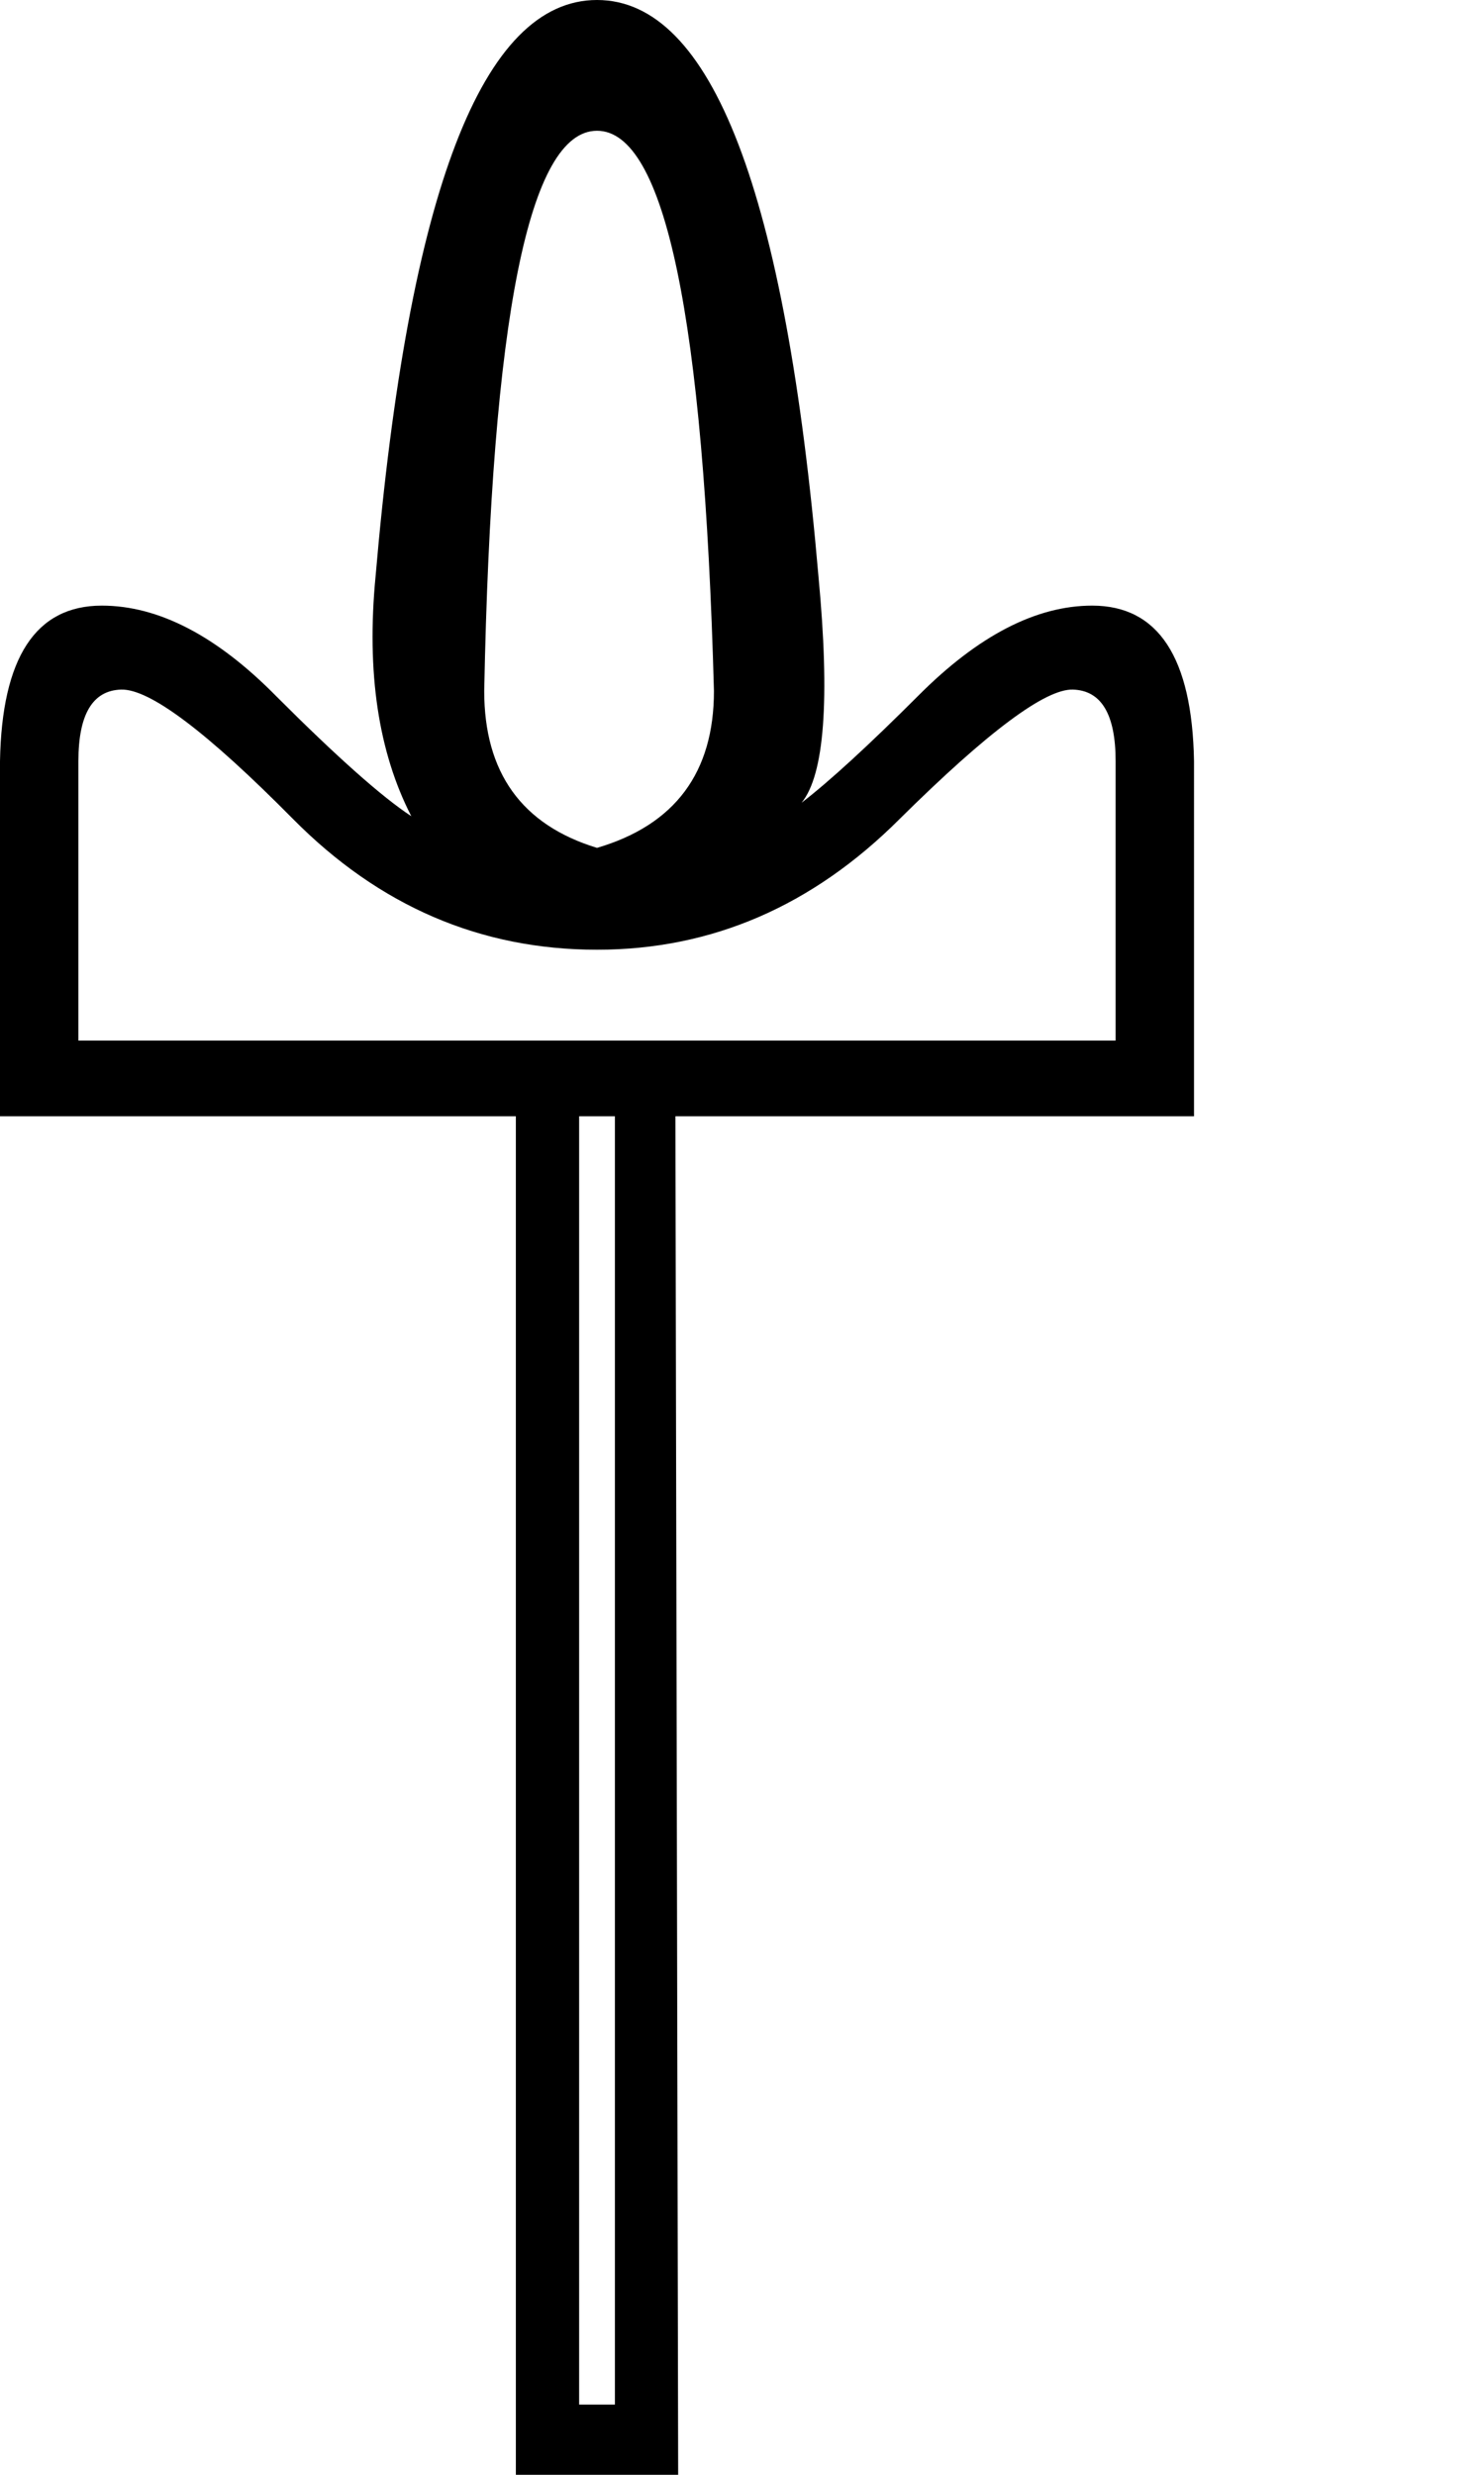<?xml version="1.0" encoding="UTF-8" standalone="no"?>
<svg
   width="600"
   height="1000"
   version="1.1"
   id="svg1"
   sodipodi:docname="14128.svg"
   inkscape:version="1.4.2 (f4327f4, 2025-05-13)"
   xmlns:inkscape="http://www.inkscape.org/namespaces/inkscape"
   xmlns:sodipodi="http://sodipodi.sourceforge.net/DTD/sodipodi-0.dtd"
   xmlns="http://www.w3.org/2000/svg"
   xmlns:svg="http://www.w3.org/2000/svg">
  <defs
     id="defs1" />
  <sodipodi:namedview
     id="namedview1"
     pagecolor="#ffffff"
     bordercolor="#666666"
     borderopacity="1.0"
     inkscape:showpageshadow="2"
     inkscape:pageopacity="0.0"
     inkscape:pagecheckerboard="0"
     inkscape:deskcolor="#d1d1d1"
     inkscape:zoom="0.755"
     inkscape:cx="441.72185"
     inkscape:cy="537.08609"
     inkscape:window-width="1680"
     inkscape:window-height="998"
     inkscape:window-x="-8"
     inkscape:window-y="-8"
     inkscape:window-maximized="1"
     inkscape:current-layer="svg1"
     showguides="true">
    <sodipodi:guide
       position="0,548.943"
       orientation="0,-1"
       id="guide1"
       inkscape:locked="false" />
    <sodipodi:guide
       position="208.565,511.347"
       orientation="1,0"
       id="guide2"
       inkscape:locked="false" />
    <sodipodi:guide
       position="273.081,518.354"
       orientation="1,0"
       id="guide3"
       inkscape:locked="false" />
  </sodipodi:namedview>
  <path
     style="fill:#000000;stroke:none;stroke-width:1"
     d="m 241.379,0 c -46.348,0 -76.195,77.679 -89.543,233.037 -3.708,38.561 1.111,70.819 14.459,96.773 -11.865,-7.786 -30.032,-23.915 -54.504,-48.387 C 87.69,256.952 64.145,244.717 41.156,244.717 14.46,244.717 0.742,265.666 0,307.564 v 143.492 l 208.565,9e-5 L 208.564,1000 h 65.629 l -1.112,-548.943 209.677,-9e-5 V 307.564 c -0.742,-41.898 -14.46,-62.848 -41.156,-62.848 -22.618,0 -45.977,12.05 -70.078,36.15 -20.27,20.27 -36.081,34.77 -47.434,43.5 9.236,-11.275 11.514,-41.718 6.834,-91.33 C 317.576,77.679 287.727,0 241.379,0 Z m 0,52.836 c 27.438,0 43.197,75.455 47.275,226.363 0,33 -15.759,54.135 -47.275,63.404 -30.404,-9.27 -45.605,-30.405 -45.605,-63.404 C 198.74,128.291 213.941,52.836 241.379,52.836 Z M 48.943,278.643 c 11.494,-0.371 34.668,17.057 69.521,52.281 34.854,35.224 75.825,52.836 122.914,52.836 46.348,0 87.135,-17.612 122.359,-52.836 35.595,-35.224 58.953,-52.652 70.076,-52.281 11.494,0.371 17.242,10.012 17.242,28.922 V 420.467 H 31.701 V 307.564 c 0,-18.91 5.748,-28.551 17.242,-28.922 z M 234.148,451.057 h 14.461 v 520.578 h -14.461 z"
     id="path1"
     sodipodi:nodetypes="scccsccccccccssccsscccssssccsccssccccc" />
</svg>

